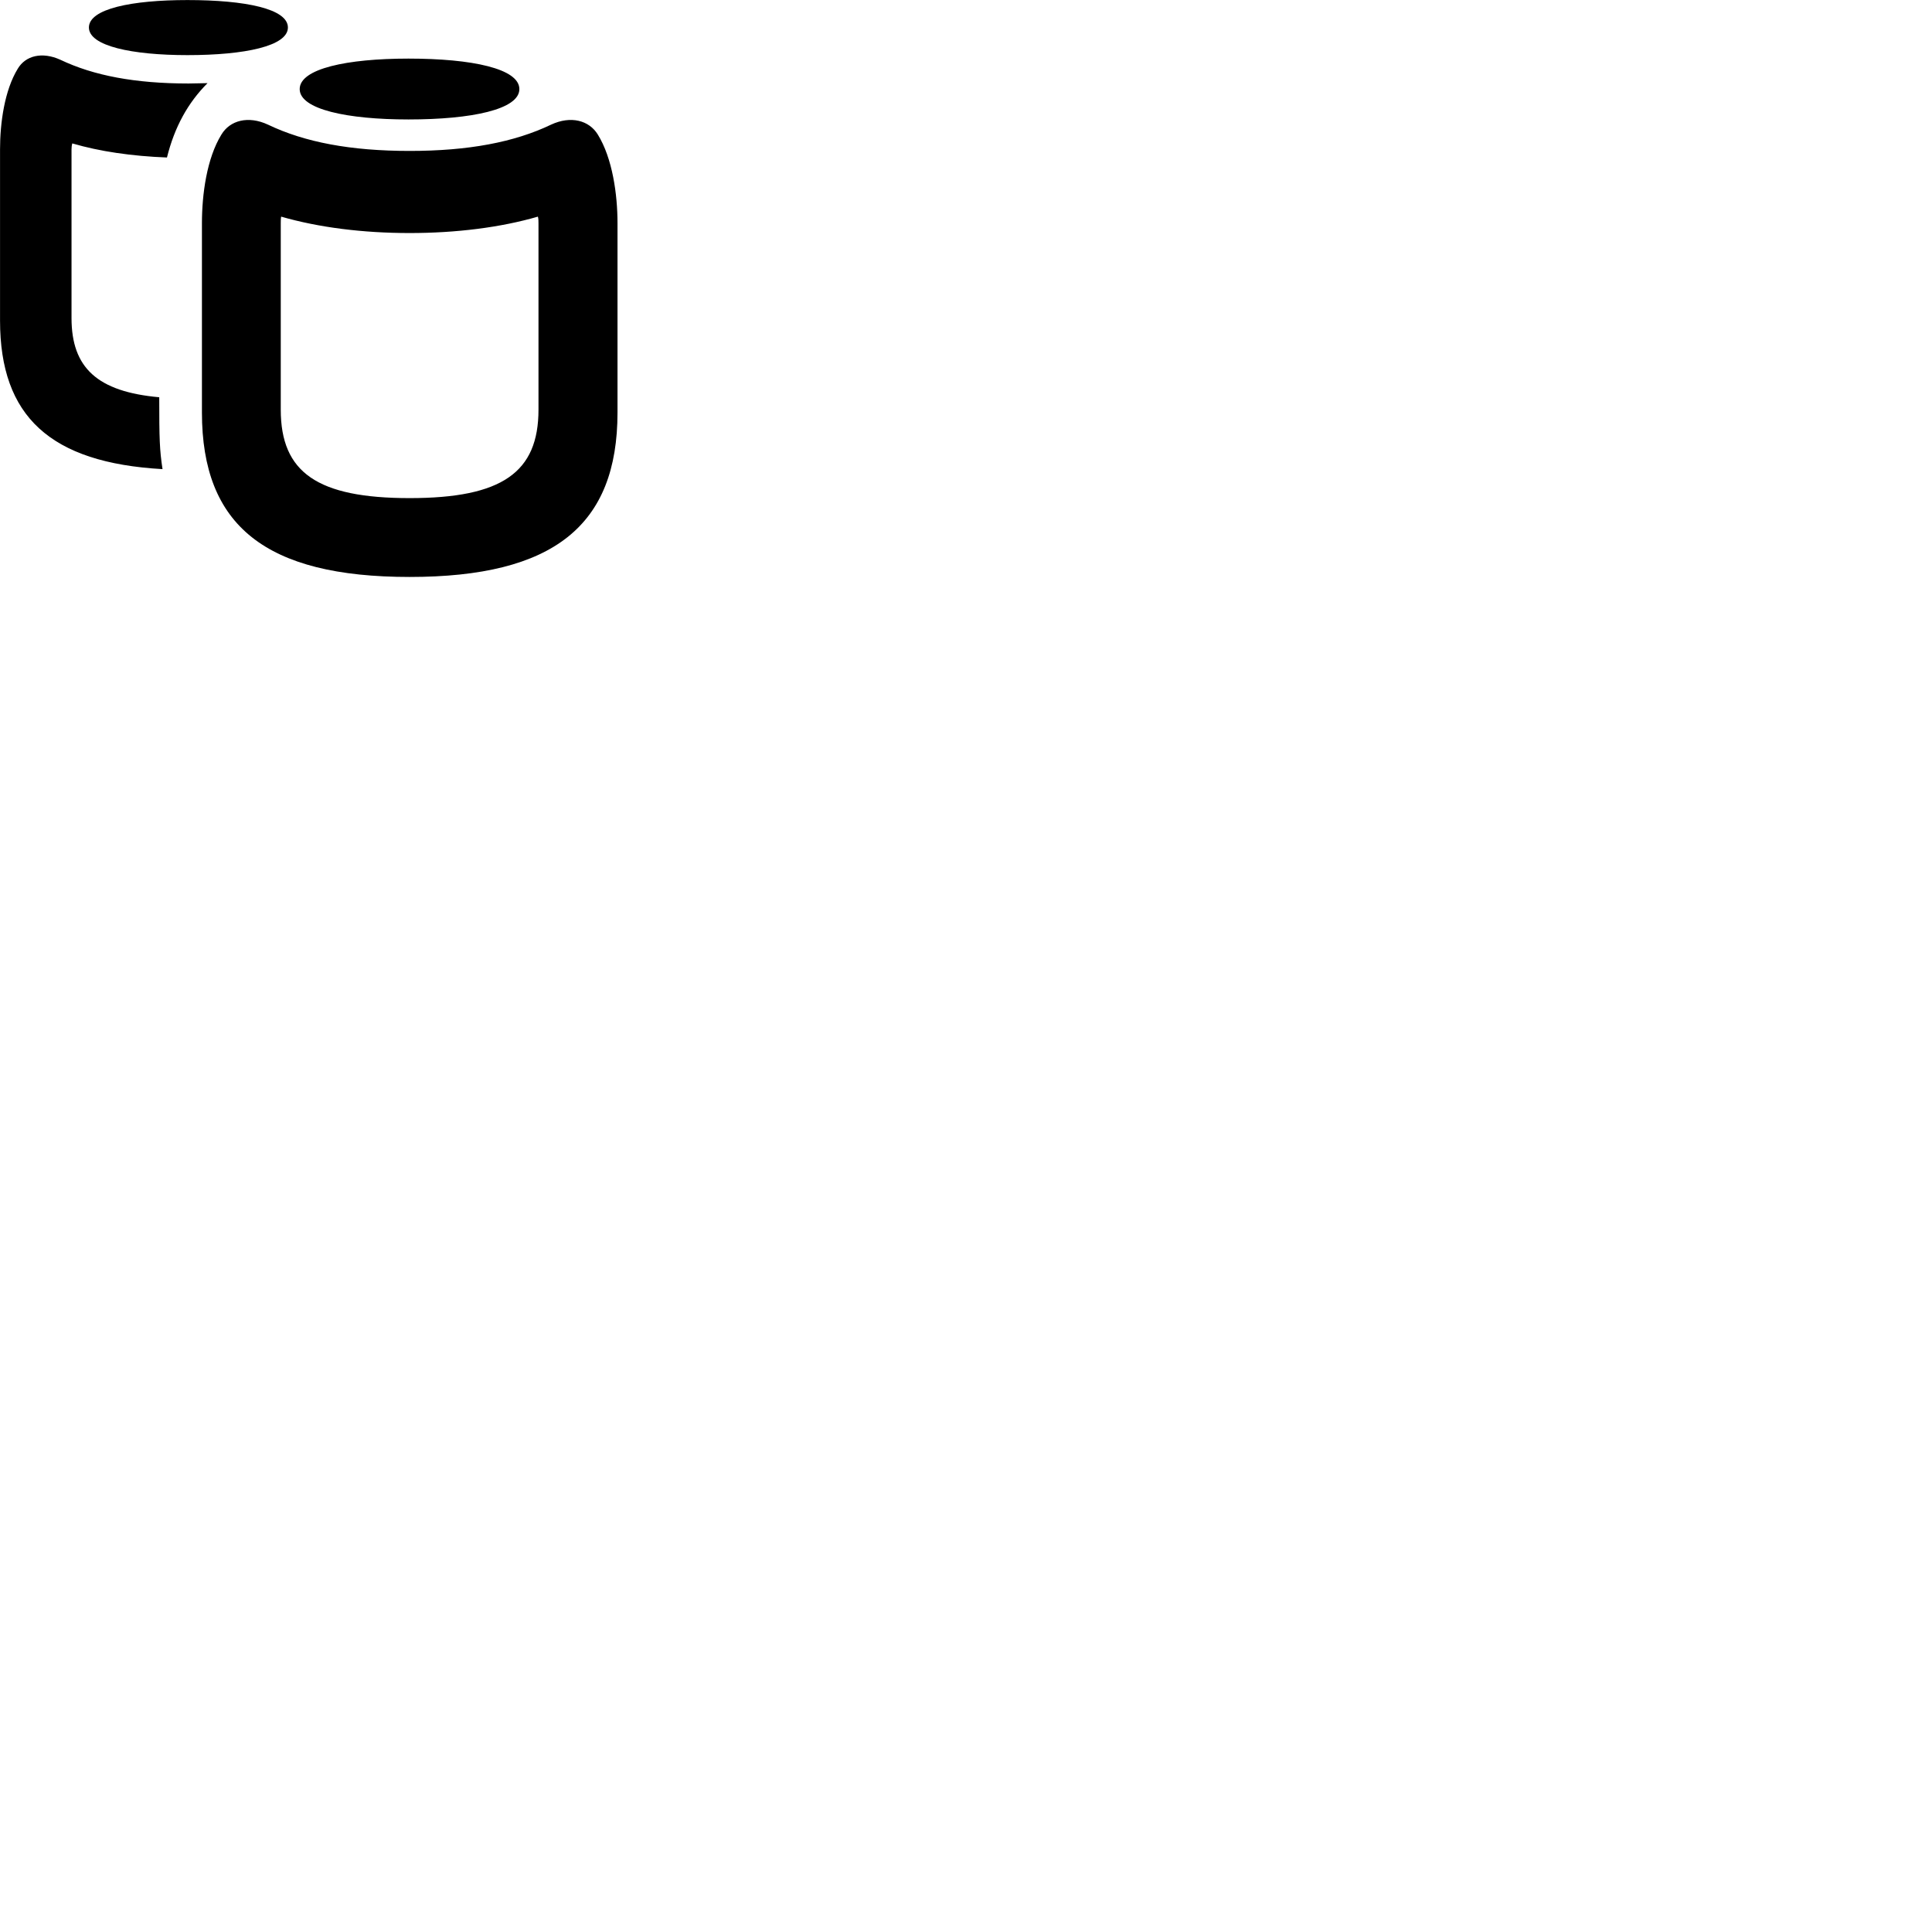 
        <svg xmlns="http://www.w3.org/2000/svg" viewBox="0 0 100 100">
            <path d="M9.702 2.853C12.682 2.853 14.902 2.382 14.902 1.423C14.902 0.453 12.692 0.003 9.702 0.003C6.822 0.003 4.602 0.453 4.602 1.423C4.602 2.382 6.832 2.853 9.702 2.853ZM0.002 16.593C0.002 21.552 2.602 23.953 8.412 24.282C8.262 23.293 8.242 22.733 8.242 20.562C5.032 20.273 3.702 19.032 3.702 16.462V7.732C3.702 7.633 3.712 7.522 3.742 7.423C5.172 7.843 6.832 8.082 8.642 8.152C9.032 6.582 9.722 5.322 10.742 4.303C10.472 4.303 10.122 4.322 9.762 4.322C6.992 4.322 4.842 3.913 3.122 3.092C2.172 2.663 1.322 2.882 0.922 3.553C0.232 4.673 0.002 6.372 0.002 7.723ZM21.142 6.183C24.422 6.183 26.882 5.662 26.882 4.612C26.882 3.553 24.432 3.033 21.142 3.033C17.962 3.033 15.512 3.553 15.512 4.612C15.512 5.662 17.972 6.183 21.142 6.183ZM21.202 29.863C28.652 29.863 31.962 27.203 31.962 21.352V11.553C31.962 10.062 31.702 8.193 30.942 6.963C30.492 6.232 29.552 5.973 28.522 6.452C26.622 7.362 24.242 7.812 21.202 7.812C18.152 7.812 15.772 7.362 13.872 6.452C12.842 5.973 11.902 6.232 11.462 6.963C10.702 8.193 10.452 10.062 10.452 11.553V21.352C10.452 27.203 13.742 29.863 21.202 29.863ZM21.202 25.782C16.422 25.782 14.532 24.453 14.532 21.203V11.562C14.532 11.453 14.532 11.322 14.552 11.213C16.492 11.773 18.772 12.062 21.202 12.062C23.622 12.062 25.912 11.773 27.842 11.213C27.872 11.322 27.872 11.453 27.872 11.562V21.203C27.872 24.453 25.982 25.782 21.202 25.782Z" />
        </svg>
    